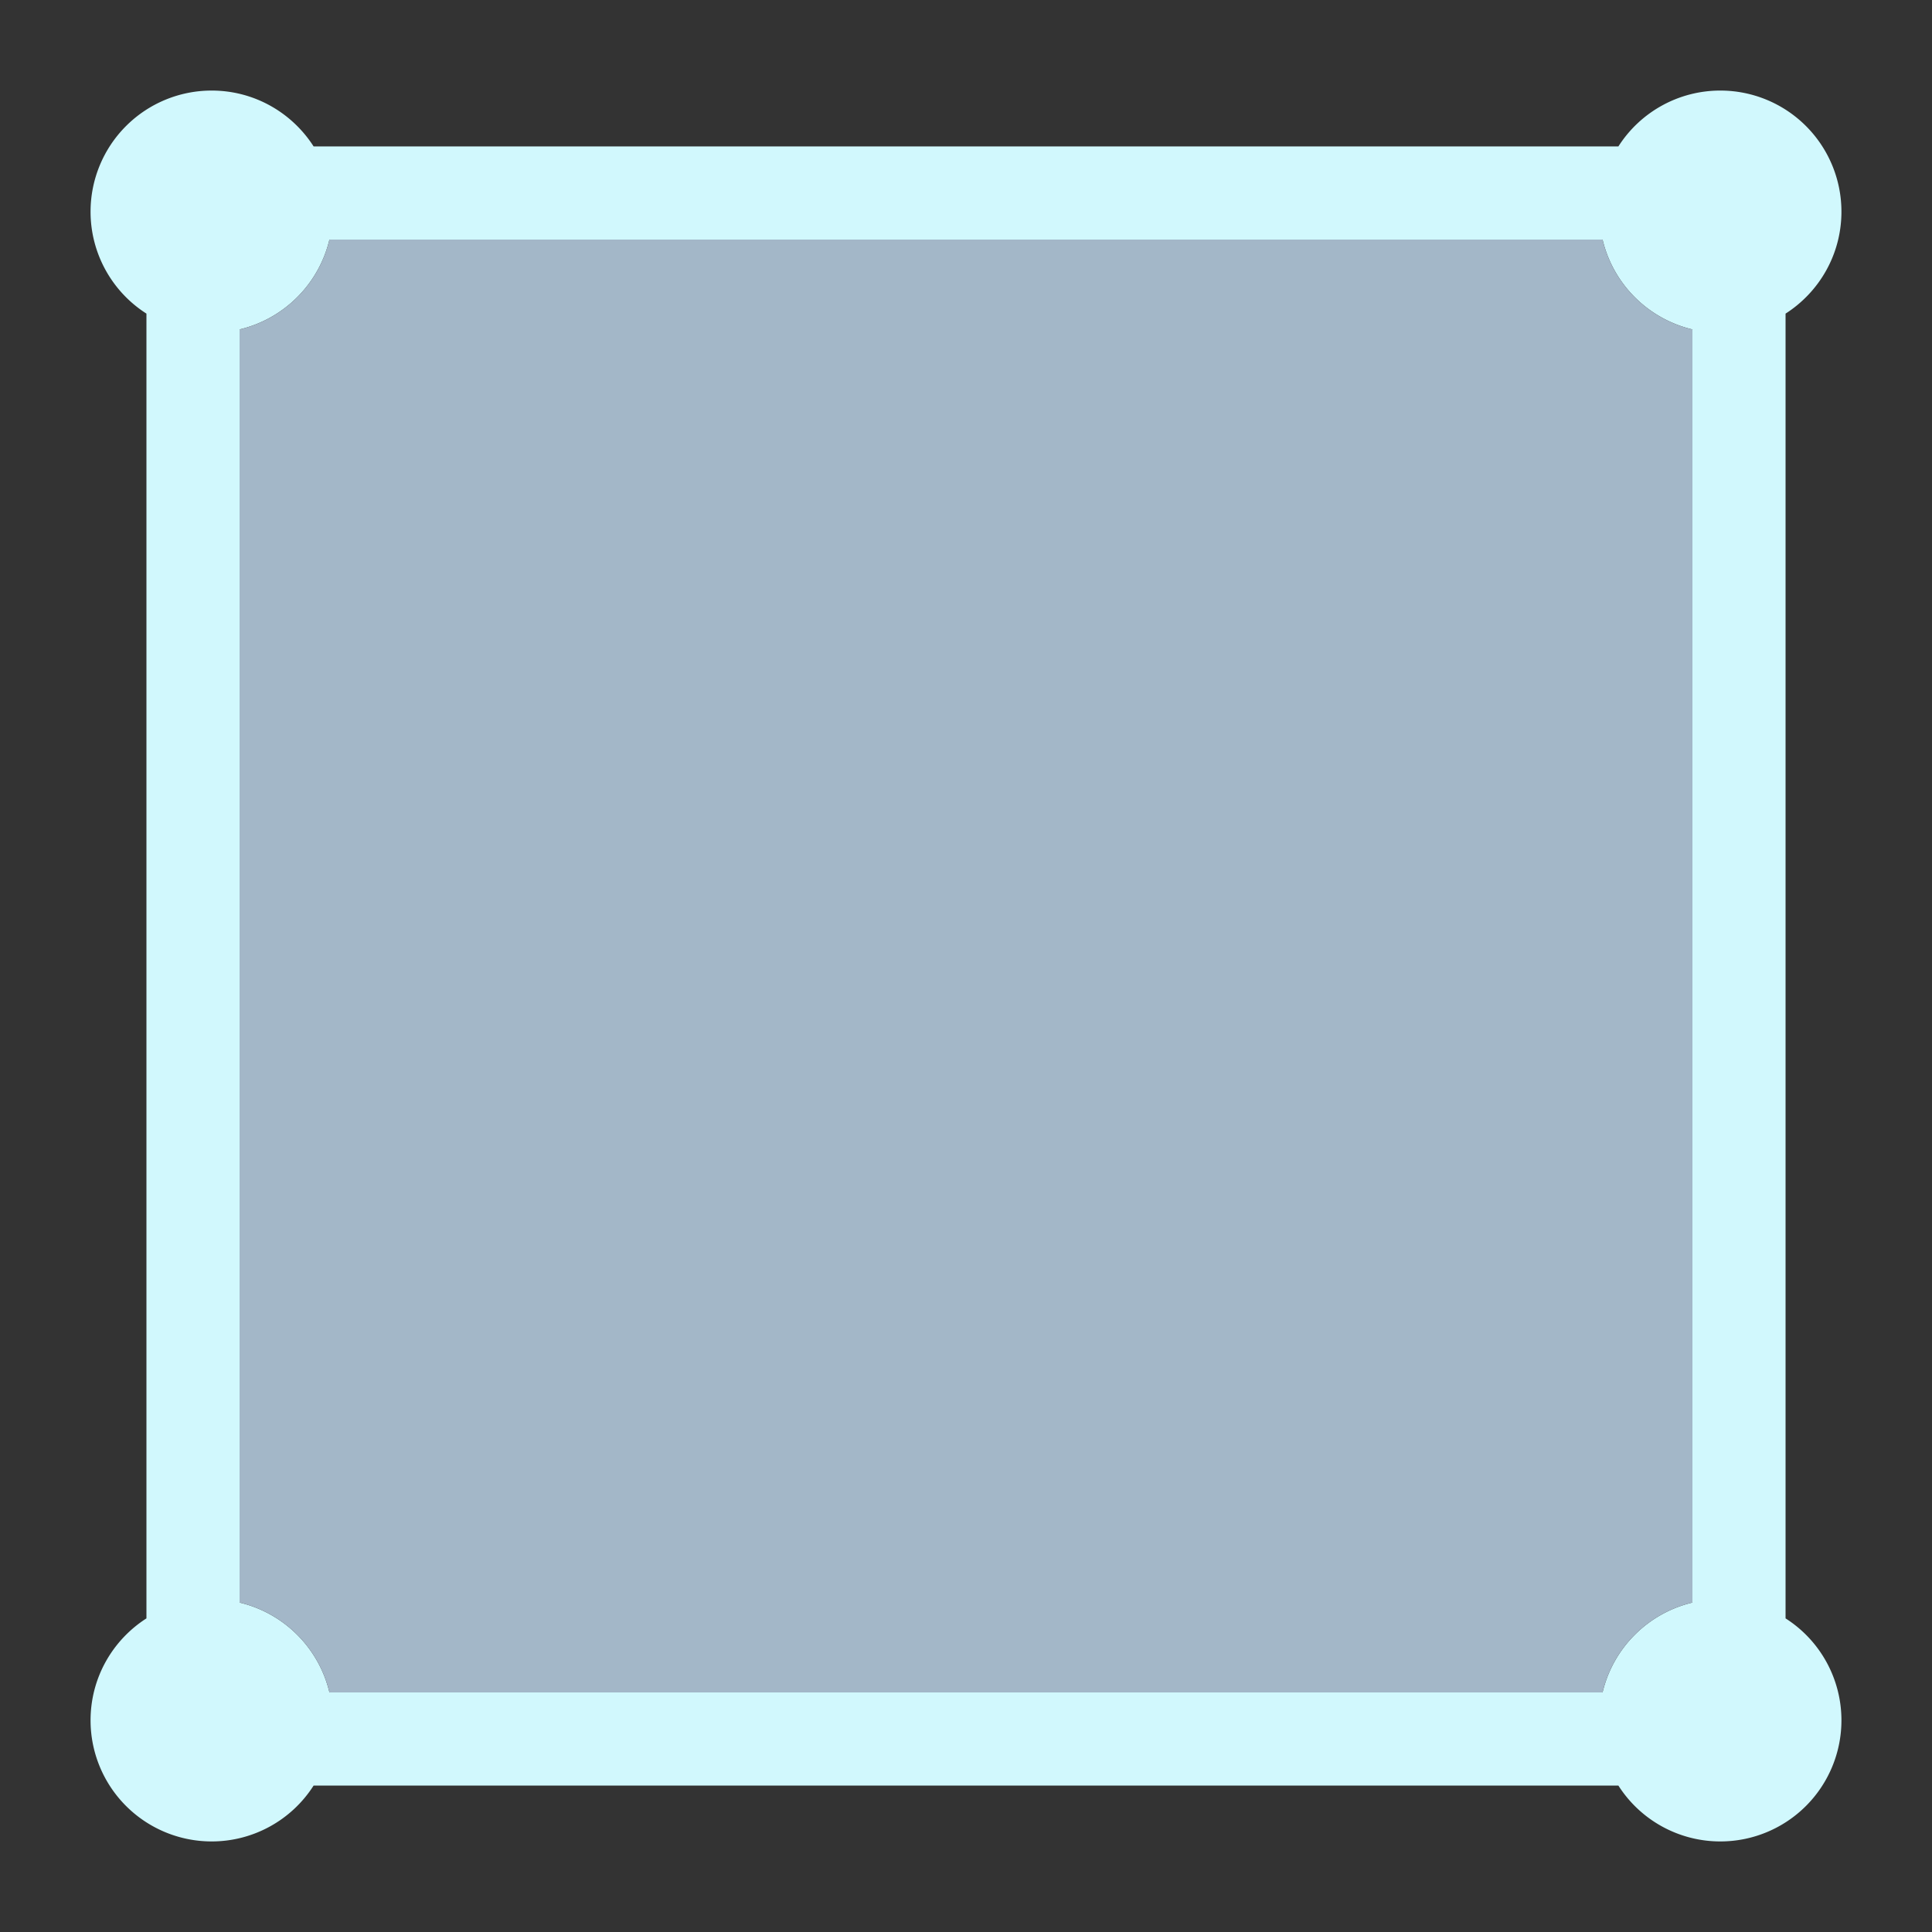 <svg xmlns="http://www.w3.org/2000/svg" xml:space="preserve" fill-rule="evenodd" stroke-linejoin="round" stroke-miterlimit="2" clip-rule="evenodd" viewBox="0 0 64 64">
  <rect x="0" y="0" width="64" height="64" fill="#333333" stroke="none"/>
  <g id="blue">
    <path fill="#d1f8fd" d="M4.851 10.389A4.005 4.005 0 0 1 3 7.01 4.012 4.012 0 0 1 7.01 3c1.42 0 2.667.738 3.379 1.851h43.222A4.005 4.005 0 0 1 56.99 3 4.012 4.012 0 0 1 61 7.01c0 1.42-.738 2.667-1.851 3.379v43.222A4.005 4.005 0 0 1 61 56.99 4.012 4.012 0 0 1 56.99 61a4.005 4.005 0 0 1-3.379-1.851H10.389A4.005 4.005 0 0 1 7.01 61 4.012 4.012 0 0 1 3 56.99c0-1.42.738-2.667 1.851-3.379V10.389Zm48.236-2.453H10.913a4.018 4.018 0 0 1-2.977 2.977v42.174a4.018 4.018 0 0 1 2.977 2.977h42.174a4.018 4.018 0 0 1 2.977-2.977V10.913a4.018 4.018 0 0 1-2.977-2.977Z"/>
    <path fill="#a3b7c8" d="M53.087 7.936a4.018 4.018 0 0 0 2.977 2.977v42.174a4.018 4.018 0 0 0-2.977 2.977H10.913a4.018 4.018 0 0 0-2.977-2.977V10.913a4.018 4.018 0 0 0 2.977-2.977h42.174Z"/>
  </g>
</svg>

